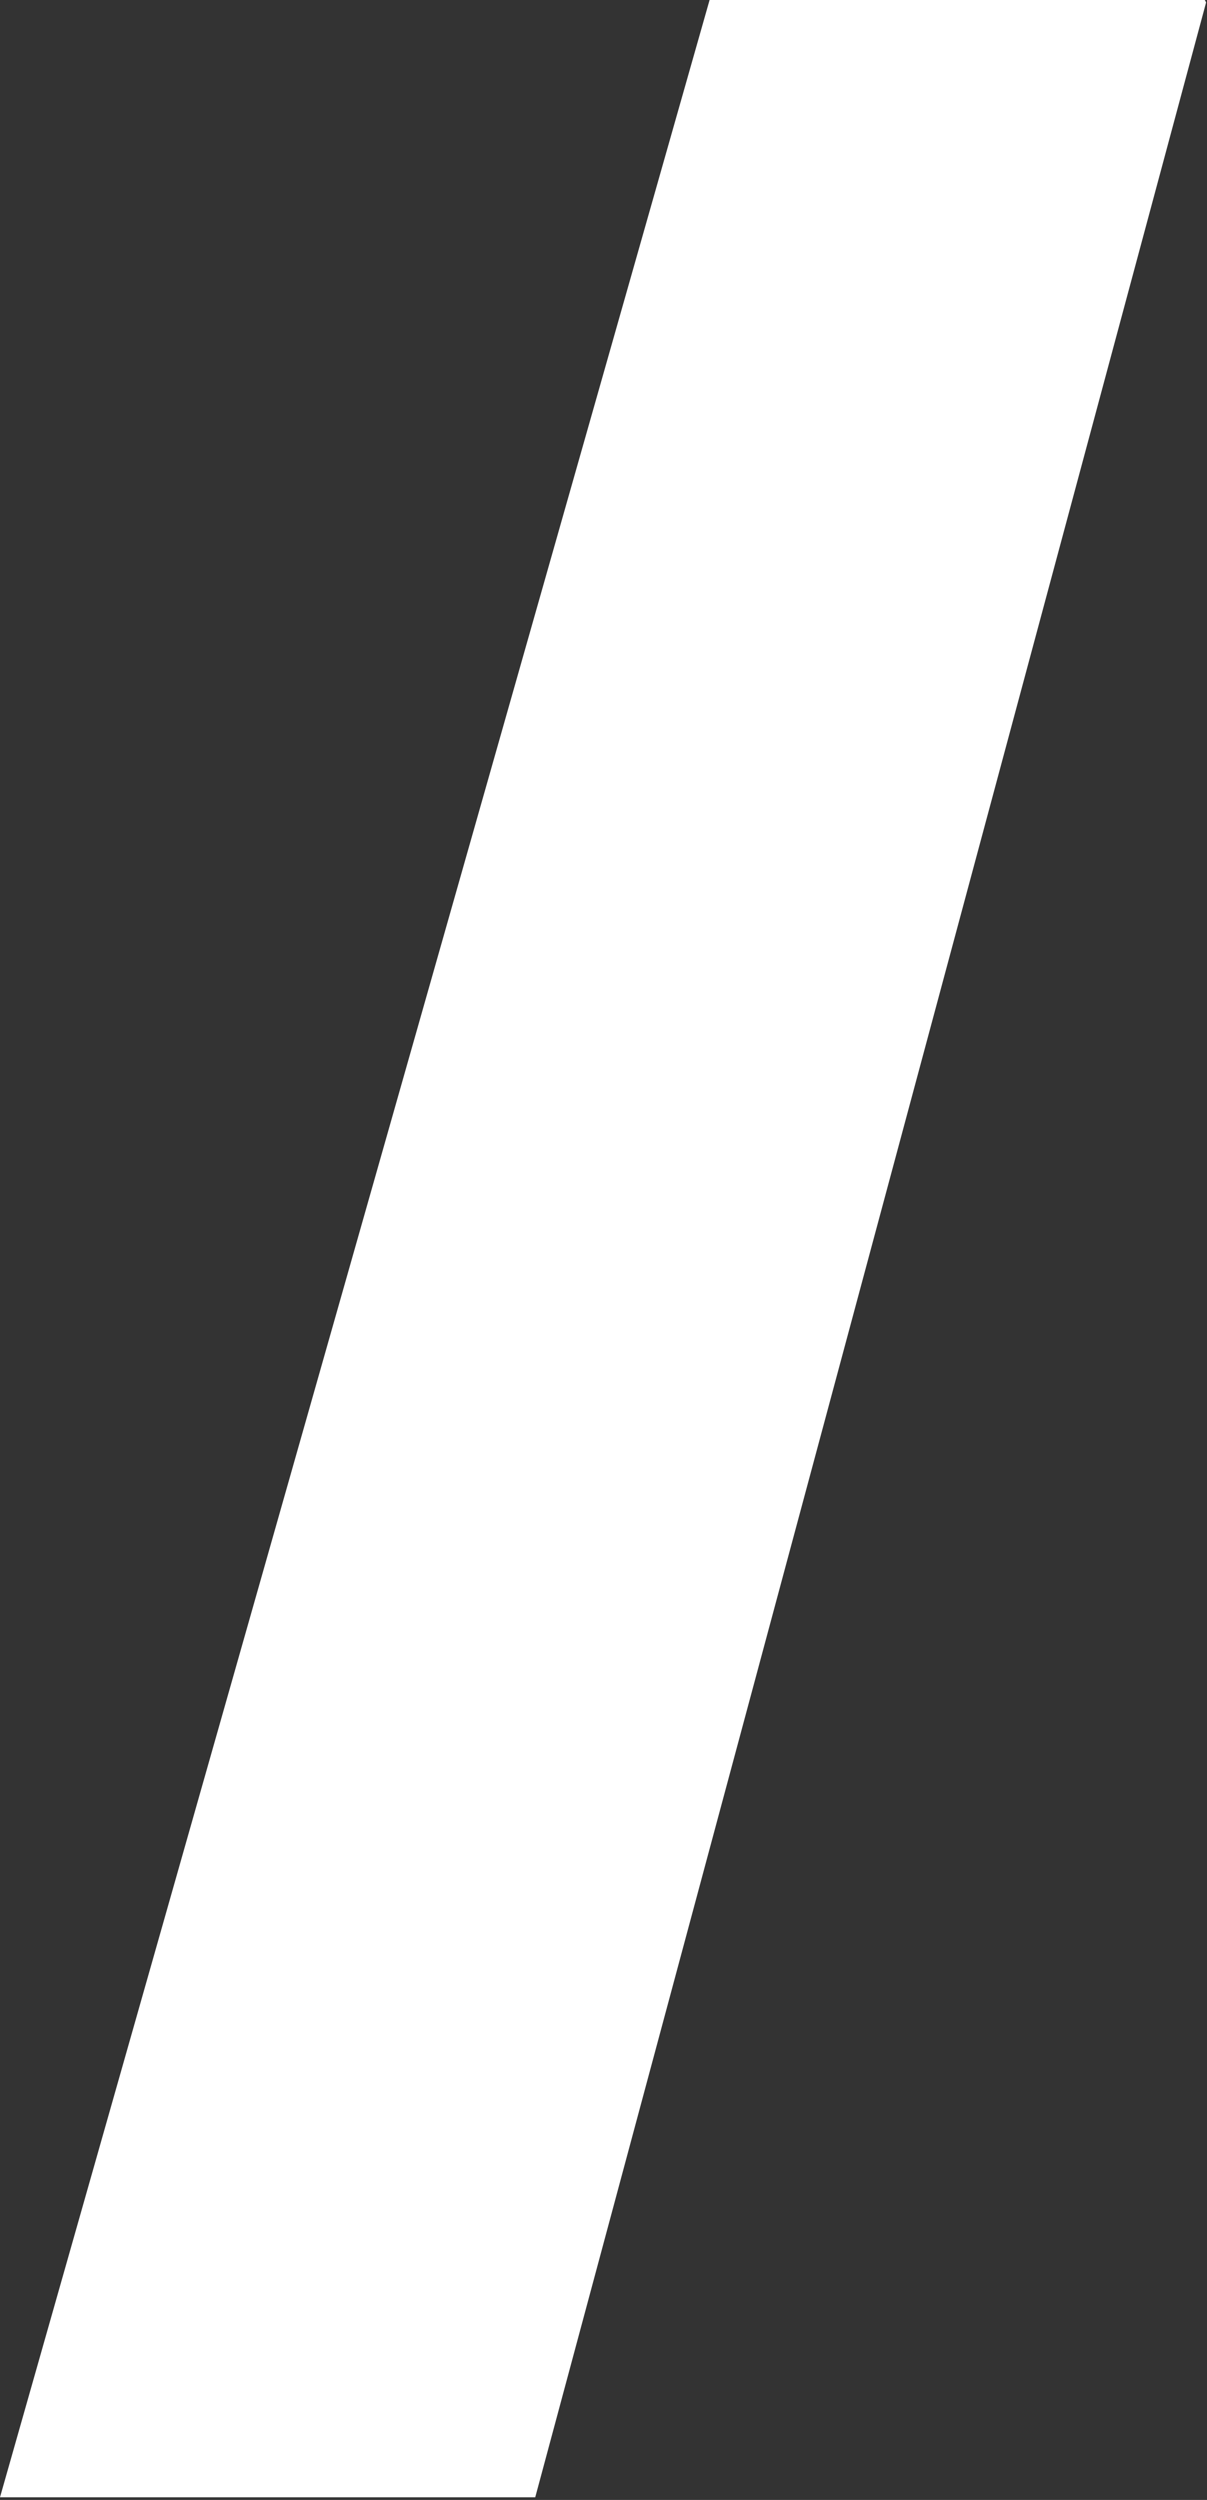 <svg width="386" height="799" viewBox="0 0 386 799" fill="none" xmlns="http://www.w3.org/2000/svg">
<rect x="0" y="0" width="386" height="799" fill="#333333" stroke="none"/>
<path d="M385.294 0L385.713 0.776L171.169 798.154H0L226.929 0H385.294Z" fill="white"/>
</svg>
